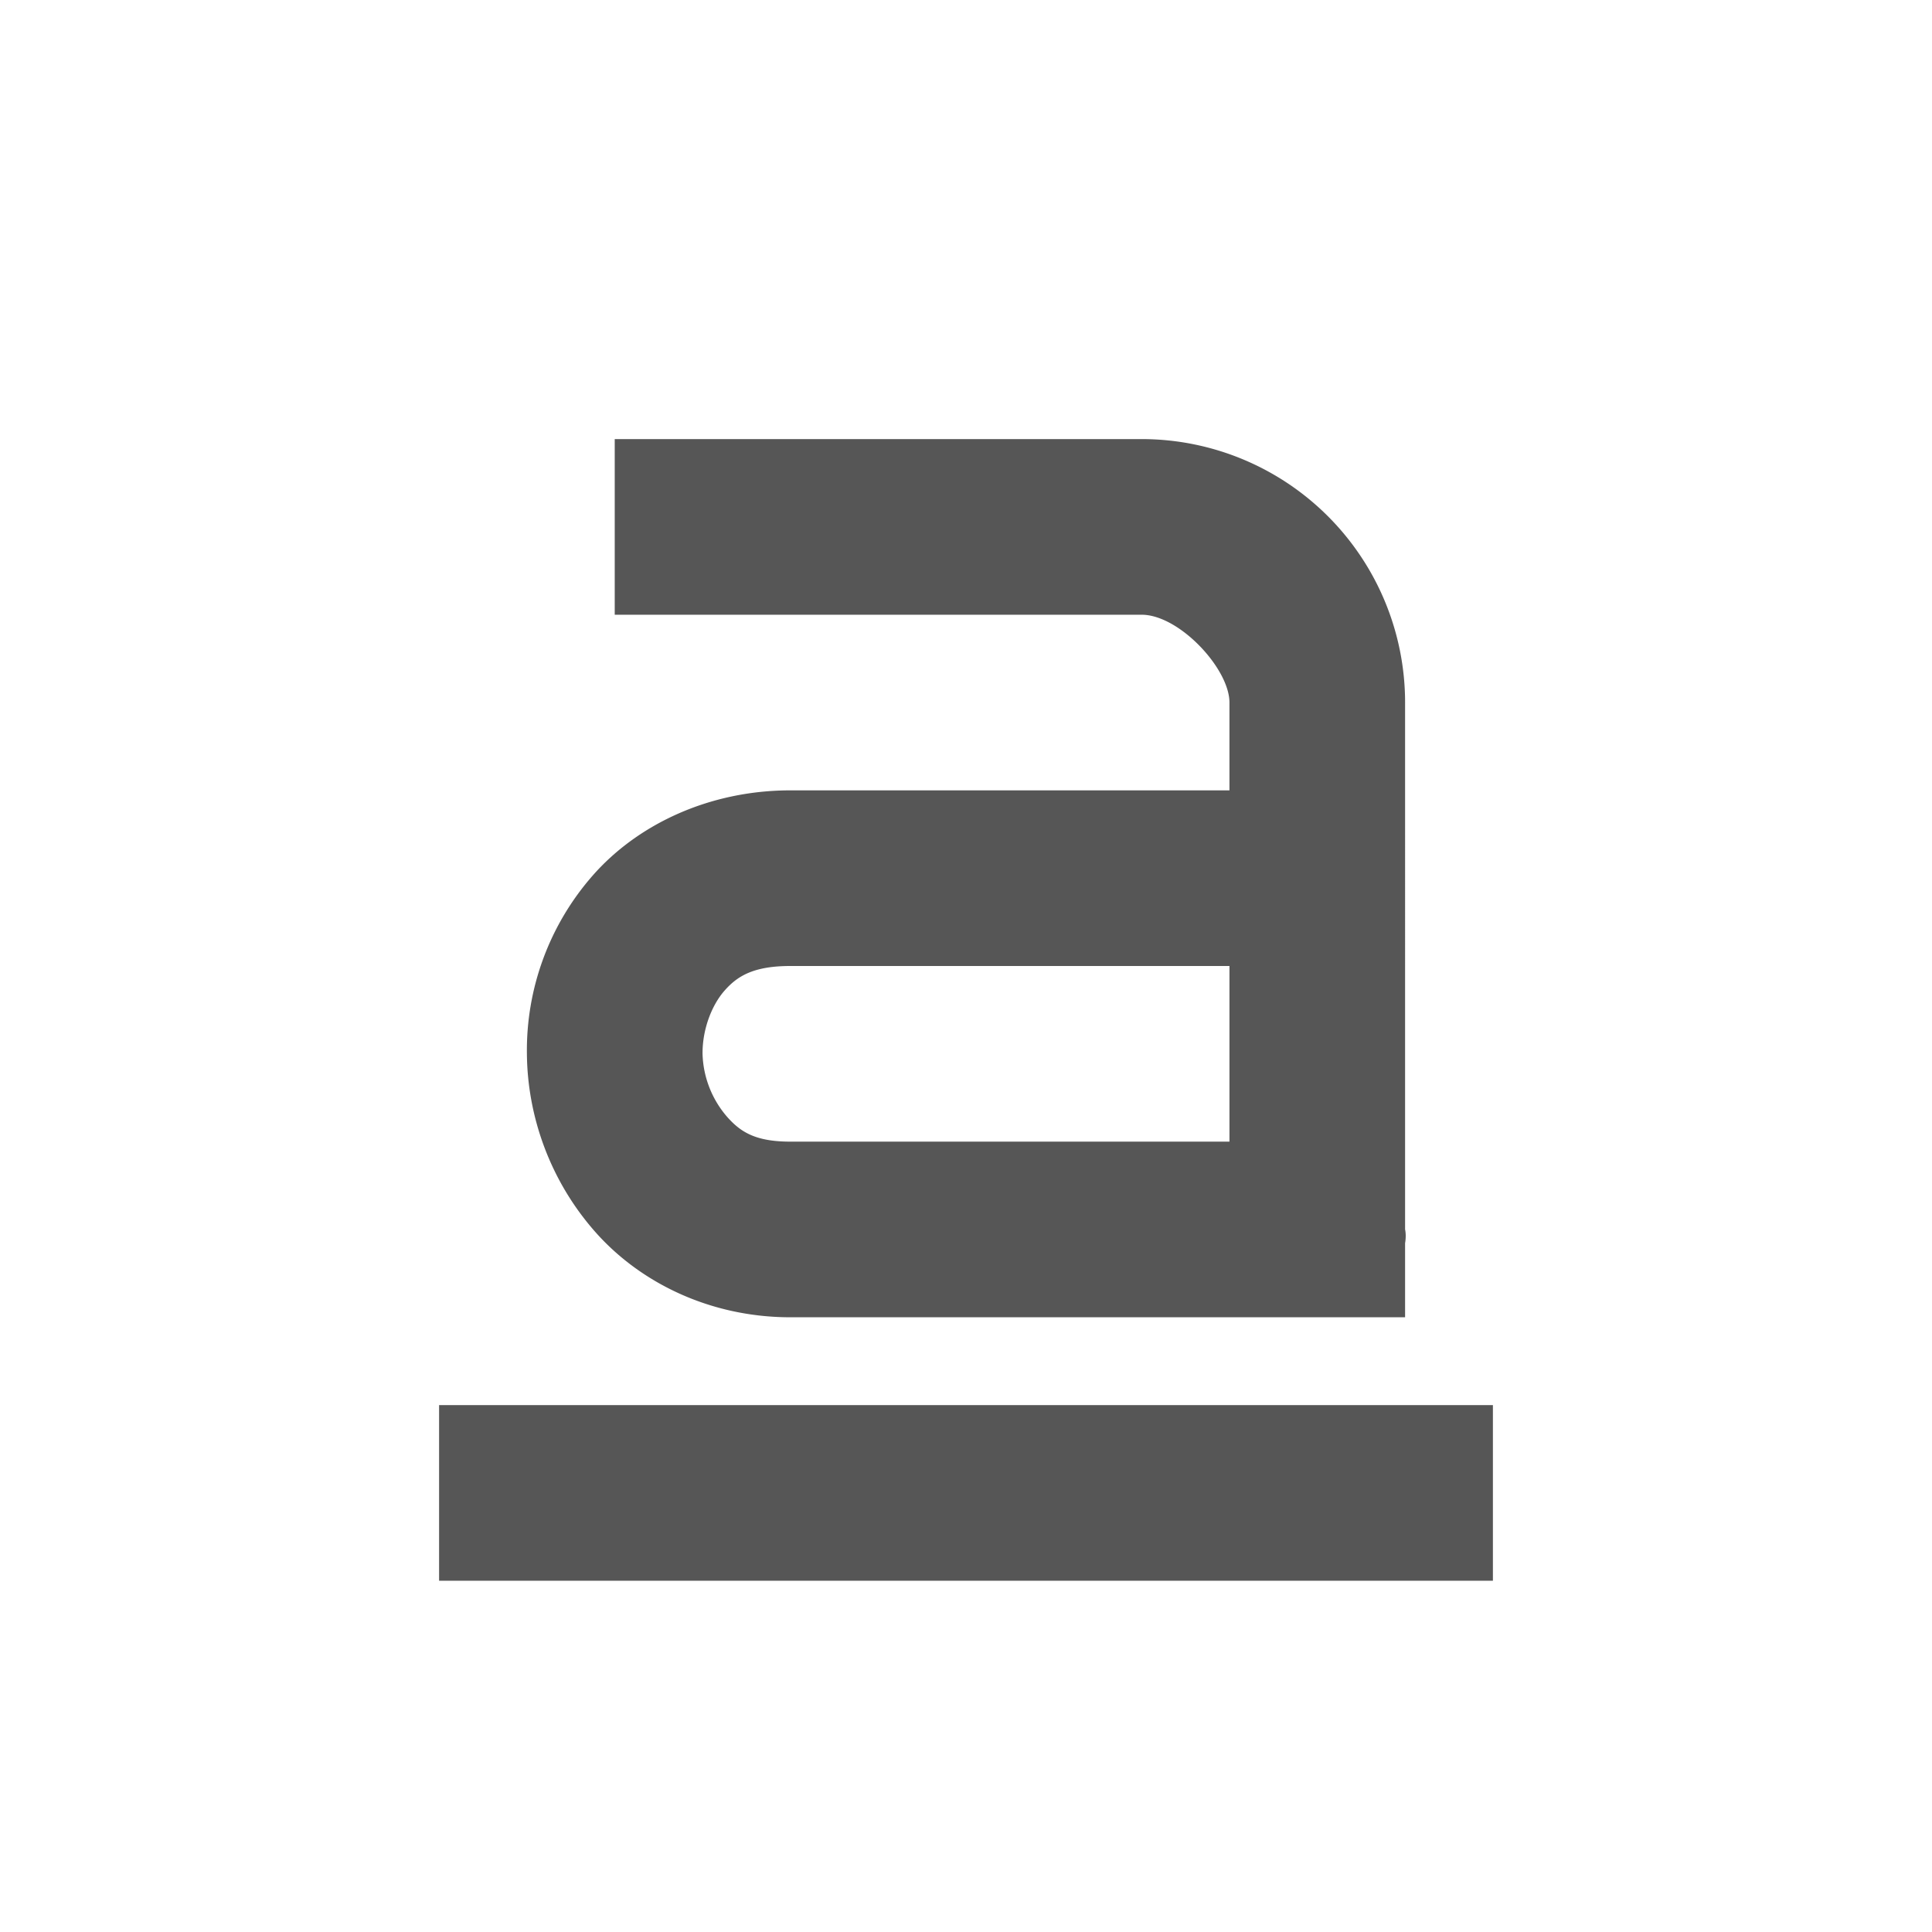 <svg xmlns="http://www.w3.org/2000/svg" width="22" height="22"><defs><style id="current-color-scheme" type="text/css"></style></defs><path d="M7 5v2h6c.428 0 1 .614 1 1v1H9c-.92 0-1.736.384-2.25.969A3.017 3.017 0 0 0 6 12c.006.72.269 1.453.781 2.031C7.294 14.61 8.091 15 9 15h7v-.844c.016-.094 0-.156 0-.156V8a3 3 0 0 0-3-3H7zm2 6h5v2H9c-.398 0-.567-.11-.719-.281A1.144 1.144 0 0 1 8 12c-.002-.28.105-.554.25-.719.145-.165.328-.281.75-.281zm-4 5v2h12v-2H5z" fill="currentColor" color="#565656"/></svg>